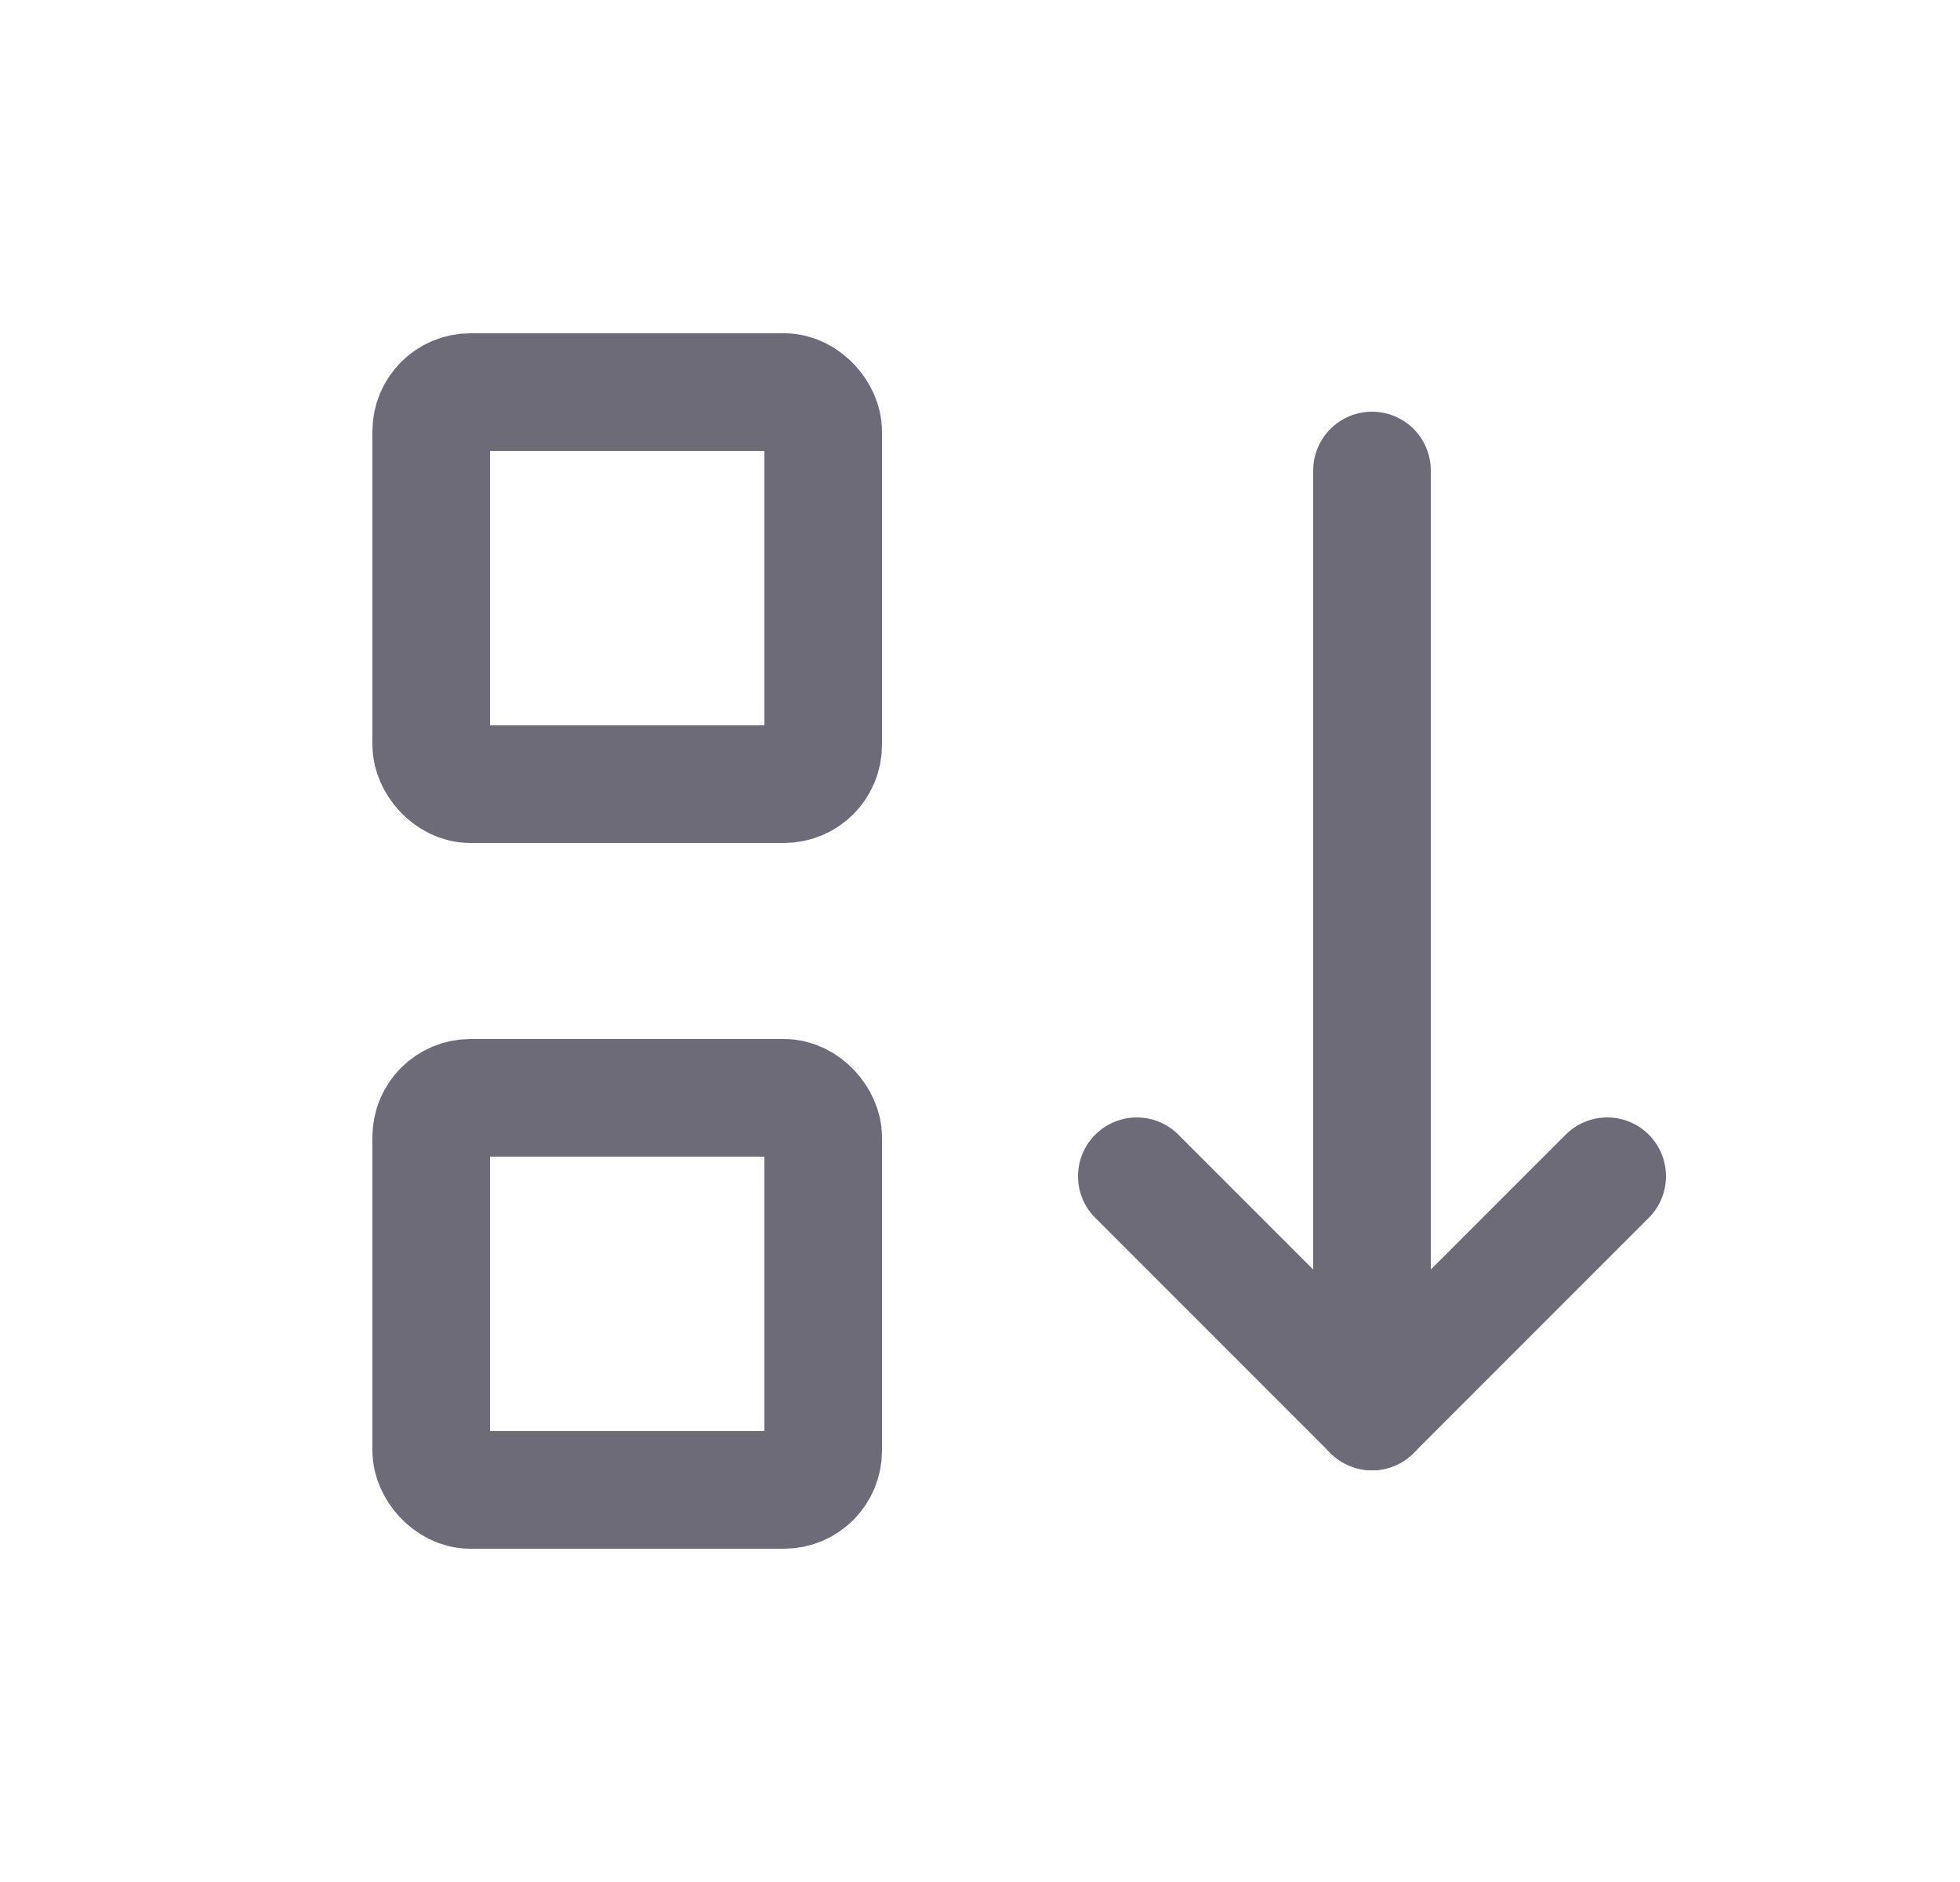 <svg width="25" height="24" viewBox="0 0 25 24" fill="none" xmlns="http://www.w3.org/2000/svg">
<rect x="5.5" y="5" width="5" height="5" rx="0.5" stroke="#6D6B77" stroke-width="1.5" stroke-linecap="round" stroke-linejoin="round"/>
<rect x="5.5" y="14" width="5" height="5" rx="0.5" stroke="#6D6B77" stroke-width="1.5" stroke-linecap="round" stroke-linejoin="round"/>
<path d="M14.5 15L17.5 18L20.5 15" stroke="#6D6B77" stroke-width="1.5" stroke-linecap="round" stroke-linejoin="round"/>
<path d="M17.5 18V6" stroke="#6D6B77" stroke-width="1.5" stroke-linecap="round" stroke-linejoin="round"/>
</svg>
